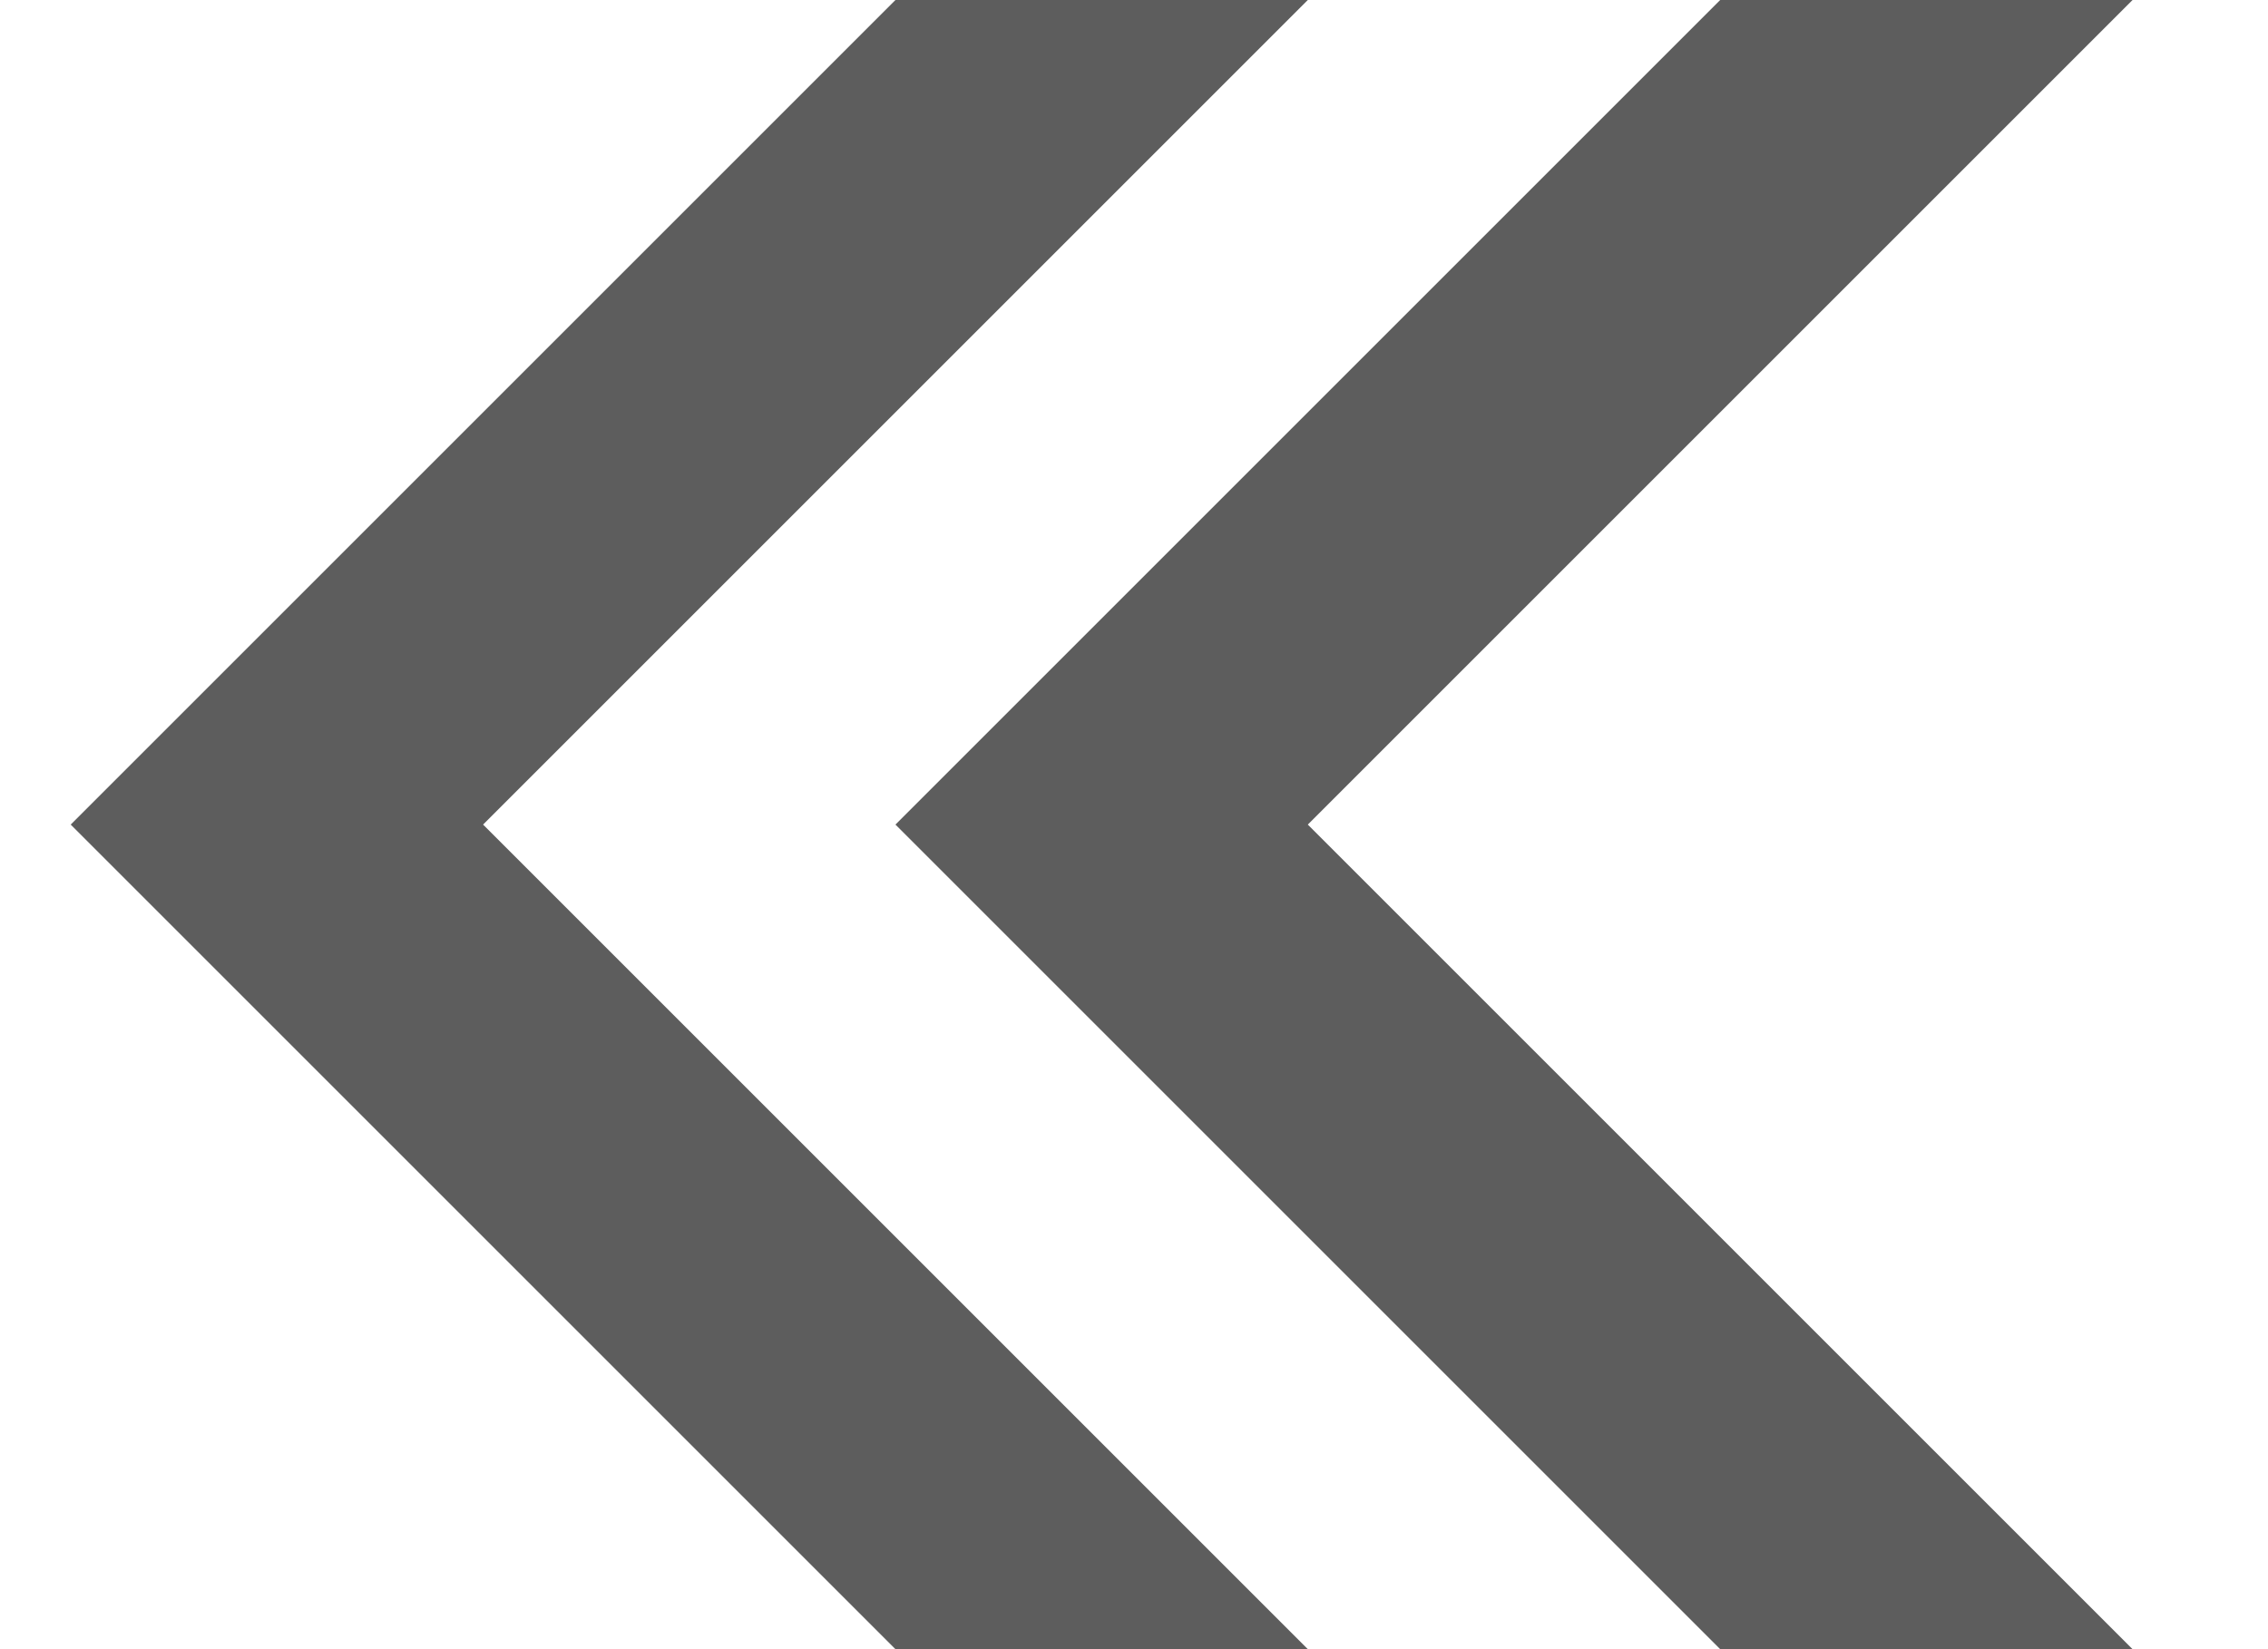 <?xml version="1.0" encoding="utf-8"?>
<!-- Generator: Adobe Illustrator 17.0.0, SVG Export Plug-In . SVG Version: 6.00 Build 0)  -->
<!DOCTYPE svg PUBLIC "-//W3C//DTD SVG 1.1//EN" "http://www.w3.org/Graphics/SVG/1.1/DTD/svg11.dtd">
<svg version="1.1" id="Layer_1" xmlns="http://www.w3.org/2000/svg" xmlns:xlink="http://www.w3.org/1999/xlink" x="0px" y="0px"
	 width="11px" height="8px" viewBox="0 0 11 8" enable-background="new 0 0 11 8" xml:space="preserve">
<g>
	<polygon fill="#5D5D5D" points="6.343,0 4.343,0 0.343,4 4.343,8 6.343,8 2.343,4 	"/>
	<polygon fill="#5D5D5D" points="10.343,0 8.343,0 4.343,4 8.343,8 10.343,8 6.343,4 	"/>
</g>
</svg>
